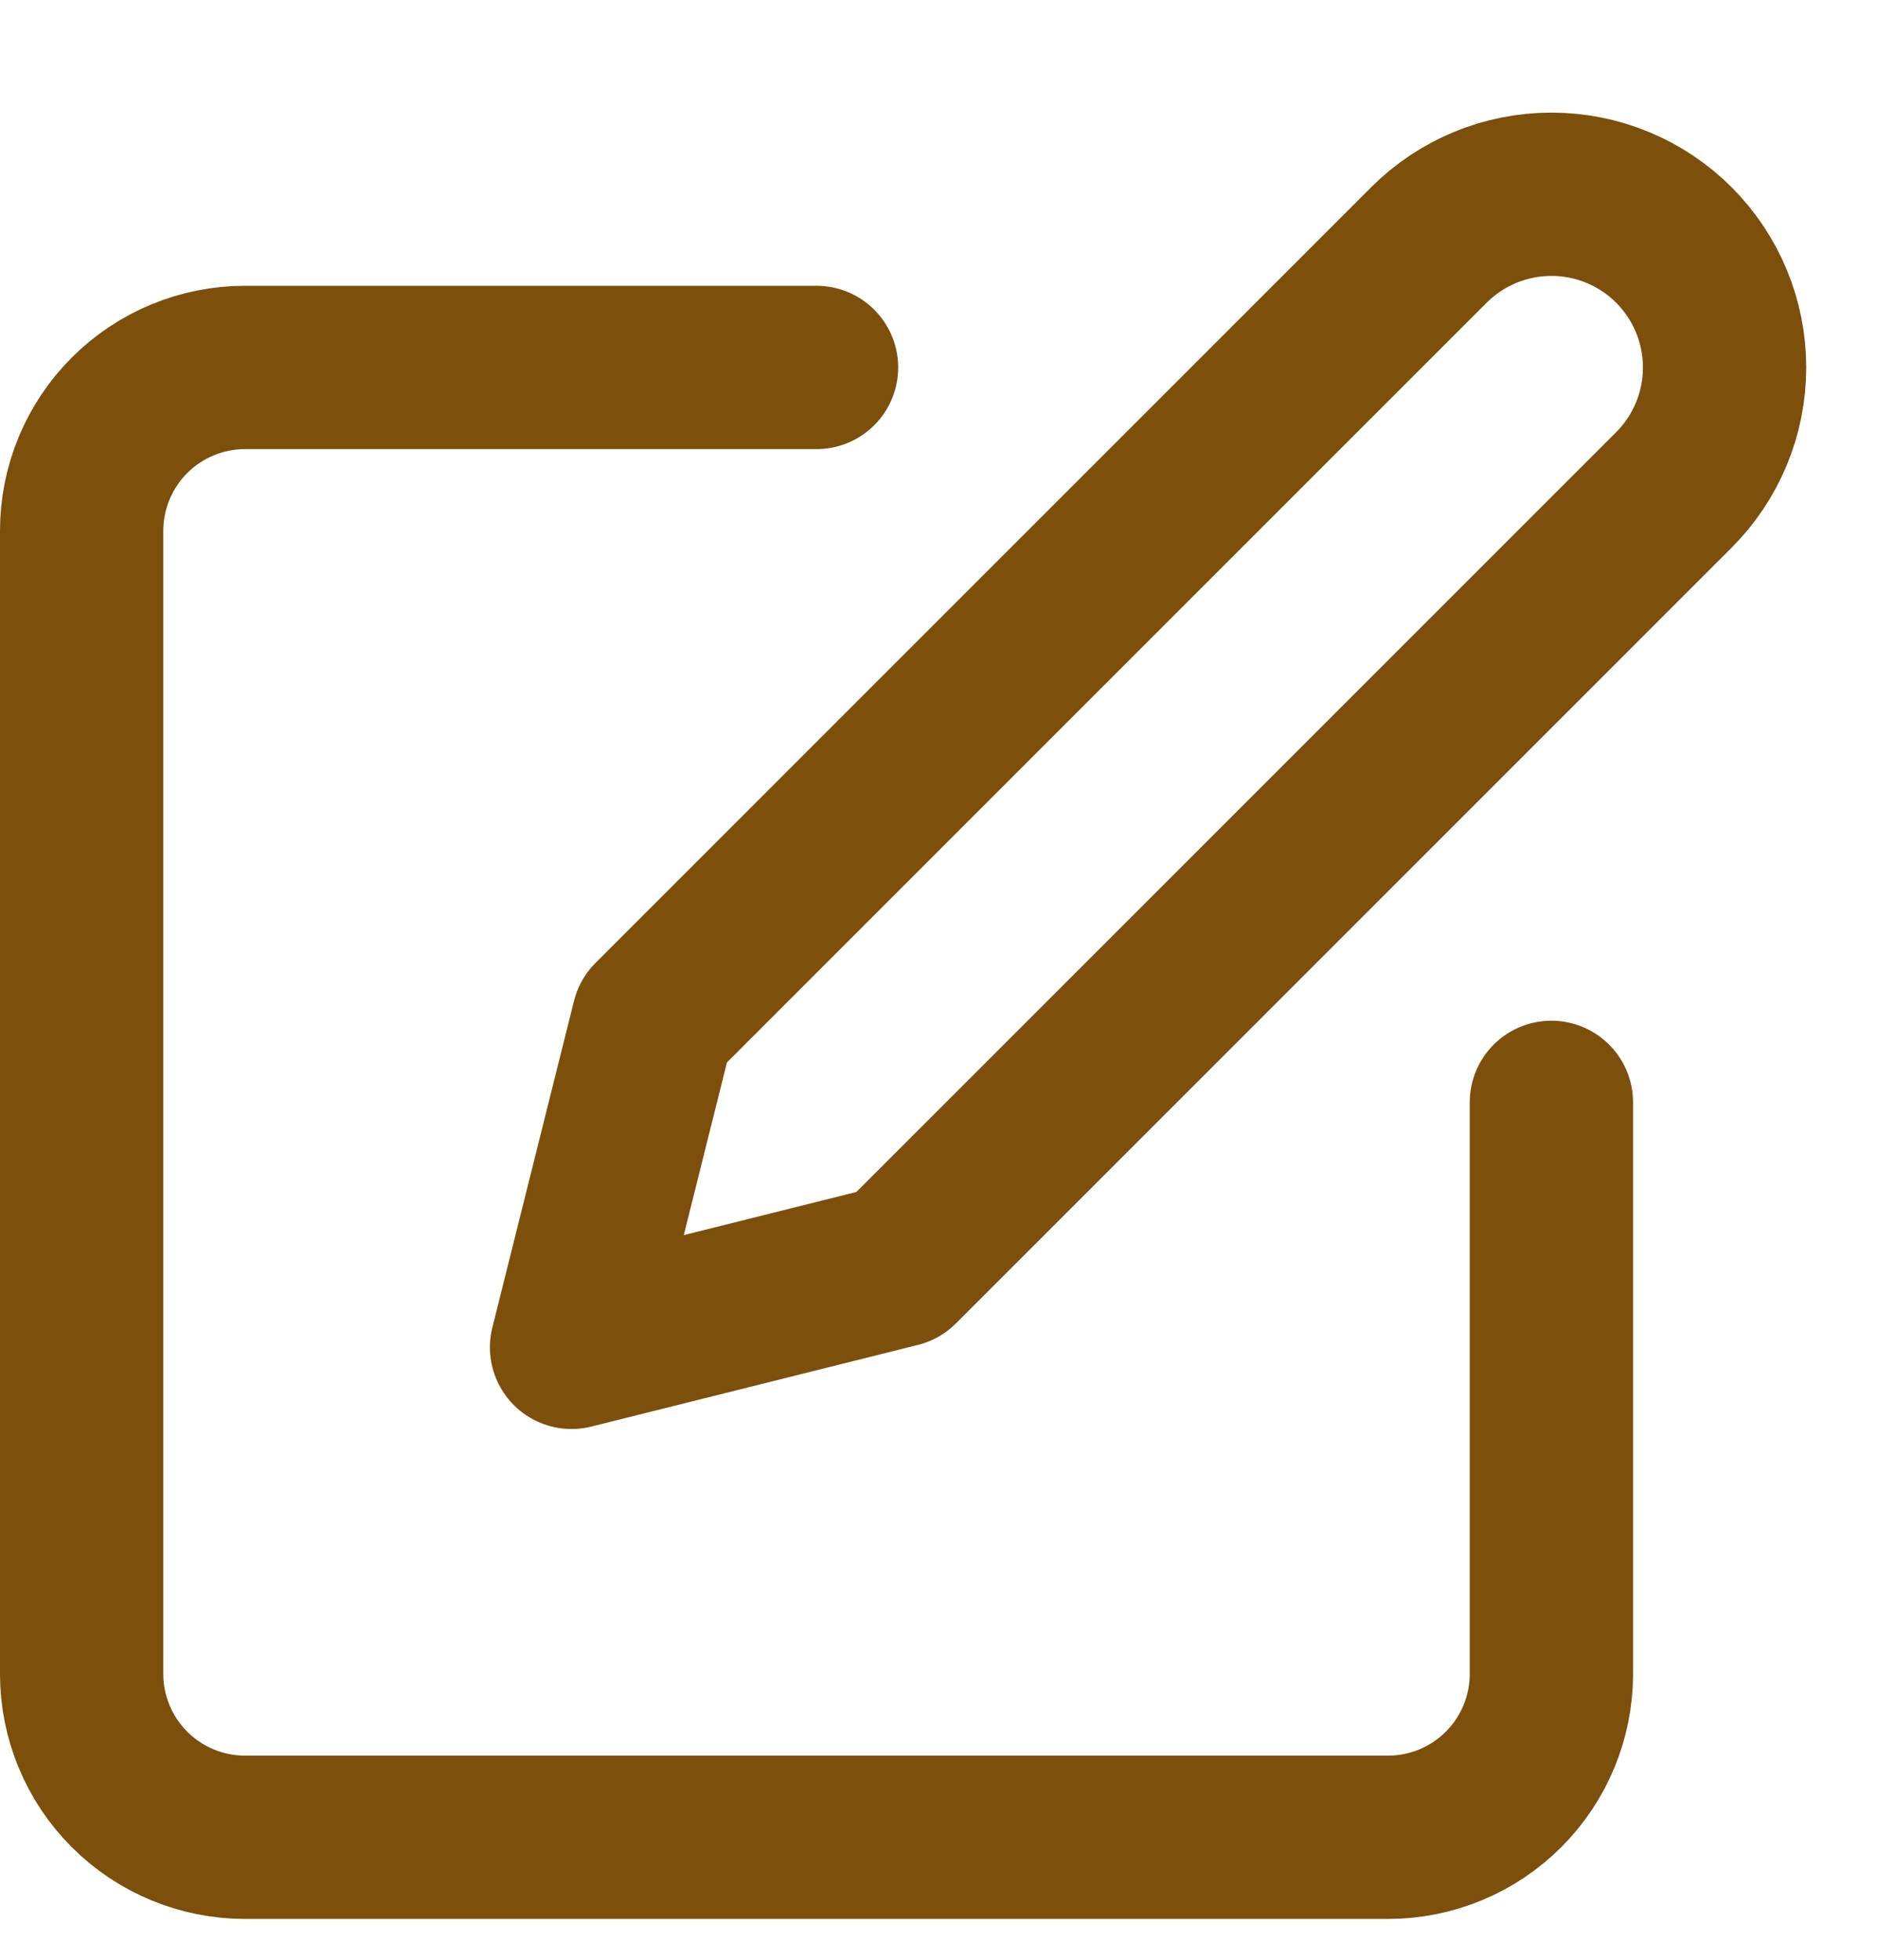 <svg width="23" height="24" viewBox="0 0 23 24" fill="none" xmlns="http://www.w3.org/2000/svg">
<g clip-path="url(#clip0_29_169)">
<path d="M10 4.5H3C2.47 4.5 1.961 4.711 1.586 5.086C1.211 5.461 1 5.97 1 6.5V20.5C1 21.03 1.211 21.539 1.586 21.914C1.961 22.289 2.47 22.5 3 22.5H17C17.53 22.5 18.039 22.289 18.414 21.914C18.789 21.539 19 21.03 19 20.5V13.5" stroke="#7C4F0B" stroke-width="2" stroke-linecap="round" stroke-linejoin="round"/>
<path d="M17.5 3C17.898 2.602 18.437 2.379 19 2.379C19.563 2.379 20.102 2.602 20.5 3C20.898 3.398 21.121 3.937 21.121 4.5C21.121 5.063 20.898 5.602 20.5 6L11 15.5L7 16.5L8 12.5L17.5 3Z" stroke="#7C4F0B" stroke-width="2" stroke-linecap="round" stroke-linejoin="round"/>
</g>
<defs>
<clipPath id="clip0_29_169">
<rect width="23" height="23" fill="white" transform="translate(0 0.5)"/>
</clipPath>
</defs>
</svg>
